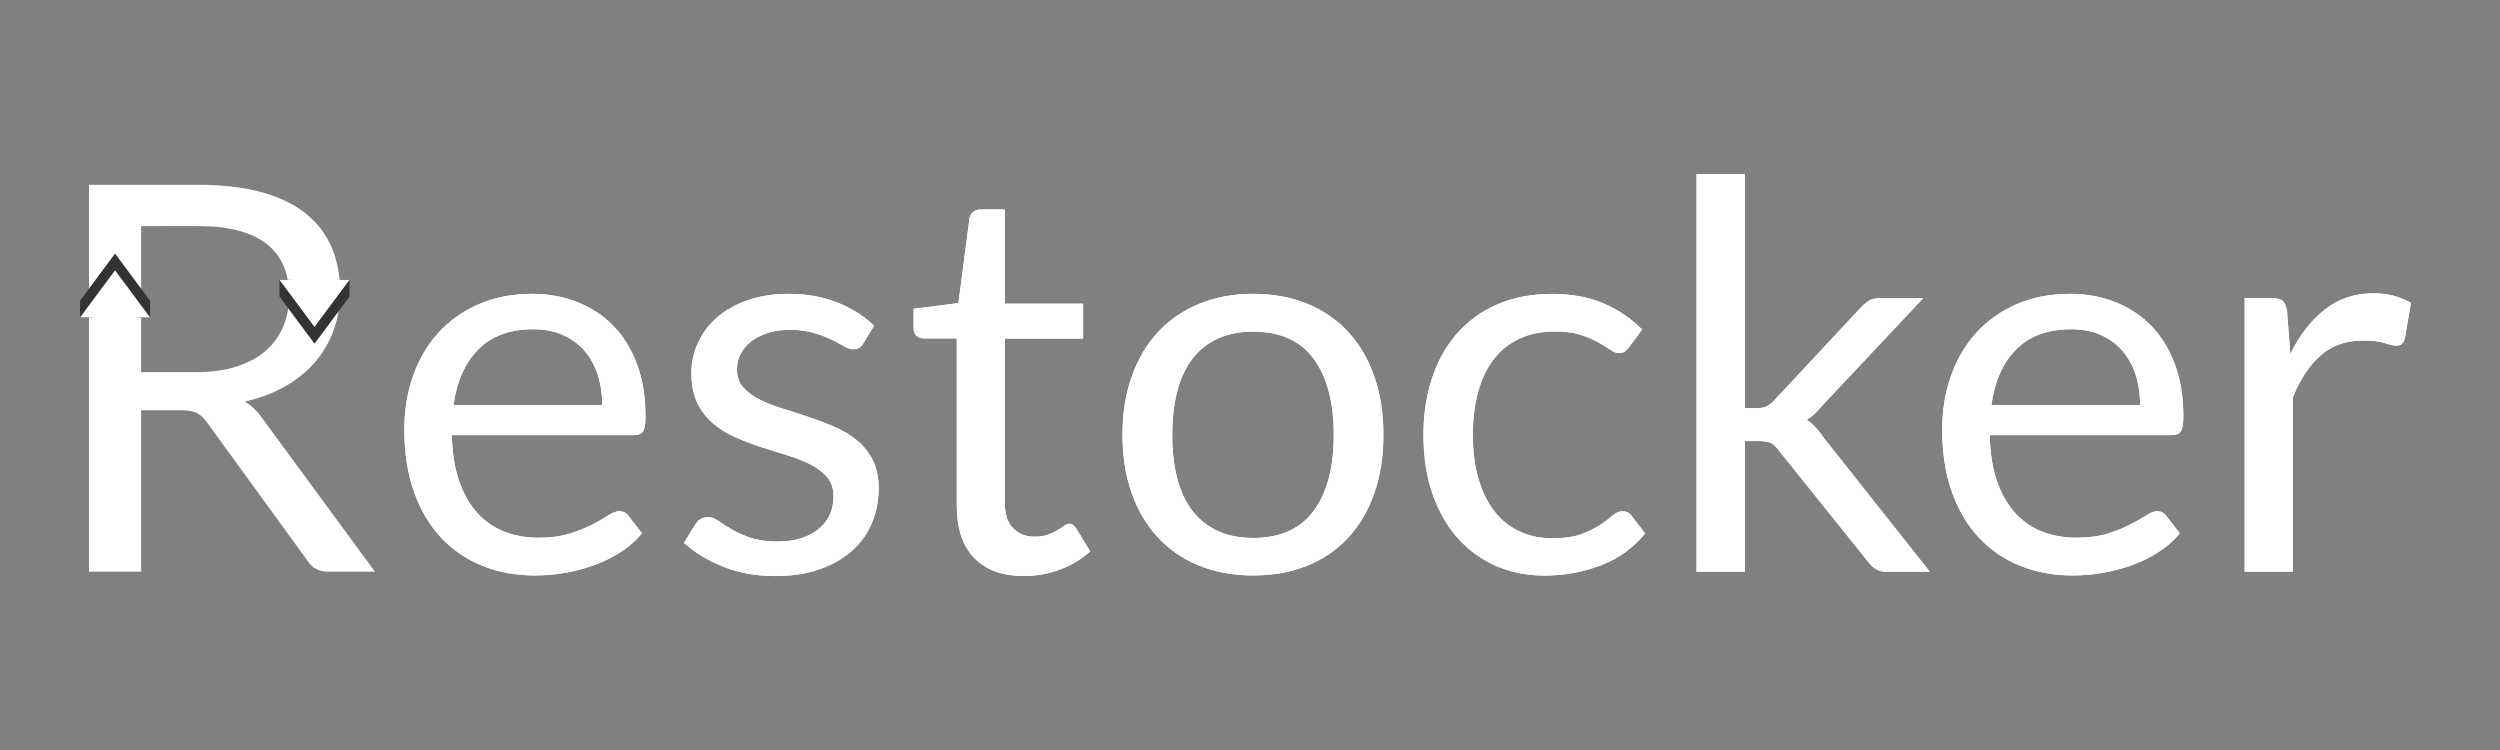 <?xml version="1.0" encoding="utf-8"?>
<!-- Generator: Adobe Illustrator 26.0.1, SVG Export Plug-In . SVG Version: 6.00 Build 0)  -->
<svg version="1.1" id="Layer_1" xmlns="http://www.w3.org/2000/svg" xmlns:xlink="http://www.w3.org/1999/xlink" x="0px" y="0px"
	 viewBox="0 0 500 150" style="enable-background:new 0 0 500 150;" xml:space="preserve">
<rect x="0" y="0" width="500" height="150" fill="#808080" stroke="none"/>
<style type="text/css">
	.st0{fill:#FFFFFF;}
	.st1{clip-path:url(#SVGID_00000001649686287469853750000008234203898259731902_);fill:none;stroke:#333333;stroke-width:4;}
	.st2{clip-path:url(#SVGID_00000001649686287469853750000008234203898259731902_);fill:#FFFFFF;}
	.st3{clip-path:url(#SVGID_00000049183038505048532950000011763712220645682361_);fill:none;stroke:#333333;stroke-width:4;}
	.st4{clip-path:url(#SVGID_00000049183038505048532950000011763712220645682361_);fill:#FFFFFF;}
</style>
<g>
	<path class="st0" d="M28.23,82.05v32.29H17.8V36.96h21.87c4.89,0,9.13,0.5,12.69,1.49c3.56,0.99,6.51,2.42,8.83,4.29
		s4.04,4.13,5.16,6.78c1.12,2.65,1.67,5.61,1.67,8.88c0,2.74-0.43,5.29-1.3,7.67s-2.12,4.51-3.75,6.4c-1.64,1.89-3.64,3.5-5.99,4.83
		c-2.36,1.33-5.03,2.34-8.02,3.02c1.3,0.76,2.45,1.85,3.46,3.29l22.57,30.73H65.7c-1.91,0-3.31-0.74-4.21-2.21L41.4,84.48
		c-0.61-0.86-1.28-1.49-2-1.86c-0.72-0.38-1.8-0.57-3.24-0.57H28.23z M28.23,74.43h10.96c3.06,0,5.75-0.37,8.07-1.11
		c2.32-0.74,4.27-1.78,5.83-3.13c1.57-1.35,2.74-2.96,3.54-4.83s1.19-3.94,1.19-6.21c0-4.61-1.52-8.08-4.56-10.42
		s-7.57-3.51-13.58-3.51H28.23V74.43z"/>
	<path class="st0" d="M106.42,58.77c3.28,0,6.3,0.55,9.07,1.65c2.77,1.1,5.17,2.68,7.18,4.75c2.02,2.07,3.59,4.63,4.73,7.67
		c1.13,3.04,1.7,6.51,1.7,10.4c0,1.51-0.16,2.52-0.49,3.02c-0.32,0.5-0.94,0.76-1.84,0.76h-36.4c0.07,3.46,0.54,6.46,1.4,9.02
		c0.86,2.56,2.05,4.69,3.56,6.4c1.51,1.71,3.31,2.99,5.4,3.83c2.09,0.85,4.43,1.27,7.02,1.27c2.41,0,4.49-0.28,6.24-0.84
		c1.75-0.56,3.25-1.16,4.51-1.81c1.26-0.65,2.31-1.25,3.16-1.81c0.85-0.56,1.58-0.84,2.19-0.84c0.79,0,1.4,0.31,1.84,0.92l2.7,3.51
		c-1.19,1.44-2.61,2.69-4.27,3.75c-1.66,1.06-3.43,1.94-5.32,2.62c-1.89,0.68-3.84,1.2-5.86,1.54c-2.02,0.34-4.01,0.51-5.99,0.51
		c-3.78,0-7.26-0.64-10.45-1.92c-3.19-1.28-5.94-3.15-8.26-5.62s-4.13-5.52-5.43-9.15c-1.3-3.64-1.94-7.81-1.94-12.53
		c0-3.82,0.58-7.38,1.75-10.69s2.85-6.18,5.05-8.61s4.88-4.34,8.05-5.72C98.89,59.47,102.46,58.77,106.42,58.77z M106.63,65.85
		c-4.64,0-8.3,1.34-10.96,4.02c-2.66,2.68-4.32,6.4-4.97,11.15h29.75c0-2.23-0.31-4.27-0.92-6.13c-0.61-1.85-1.51-3.46-2.7-4.81
		c-1.19-1.35-2.64-2.39-4.35-3.13C110.78,66.22,108.83,65.85,106.63,65.85z"/>
	<path class="st0" d="M172.67,68.66c-0.43,0.79-1.1,1.19-2,1.19c-0.54,0-1.15-0.2-1.84-0.59c-0.68-0.4-1.52-0.84-2.51-1.32
		c-0.99-0.49-2.17-0.94-3.54-1.35c-1.37-0.41-2.99-0.62-4.86-0.62c-1.62,0-3.08,0.21-4.37,0.62c-1.3,0.41-2.4,0.98-3.32,1.7
		c-0.92,0.72-1.62,1.56-2.11,2.51c-0.49,0.95-0.73,1.99-0.73,3.11c0,1.4,0.41,2.57,1.21,3.51c0.81,0.94,1.88,1.75,3.21,2.43
		c1.33,0.68,2.84,1.29,4.54,1.81s3.43,1.08,5.21,1.67c1.78,0.59,3.52,1.25,5.21,1.97c1.69,0.72,3.2,1.62,4.54,2.7s2.4,2.4,3.21,3.97
		s1.21,3.45,1.21,5.64c0,2.52-0.45,4.85-1.35,6.99c-0.9,2.14-2.23,4-4,5.56c-1.76,1.57-3.92,2.8-6.48,3.7
		c-2.56,0.9-5.51,1.35-8.86,1.35c-3.82,0-7.27-0.62-10.37-1.86c-3.1-1.24-5.72-2.83-7.88-4.78l2.27-3.67
		c0.29-0.47,0.63-0.83,1.03-1.08c0.4-0.25,0.92-0.38,1.57-0.38c0.65,0,1.33,0.25,2.05,0.76c0.72,0.5,1.59,1.06,2.62,1.67
		c1.03,0.61,2.27,1.17,3.73,1.67c1.46,0.5,3.29,0.76,5.48,0.76c1.87,0,3.51-0.24,4.91-0.73c1.4-0.49,2.57-1.14,3.51-1.97
		c0.94-0.83,1.63-1.78,2.08-2.86c0.45-1.08,0.67-2.23,0.67-3.46c0-1.51-0.41-2.76-1.21-3.75c-0.81-0.99-1.88-1.84-3.21-2.54
		c-1.33-0.7-2.85-1.31-4.56-1.84s-3.46-1.07-5.24-1.65c-1.78-0.58-3.53-1.23-5.24-1.97c-1.71-0.74-3.23-1.67-4.56-2.78
		c-1.33-1.12-2.4-2.49-3.21-4.13c-0.81-1.64-1.21-3.63-1.21-5.97c0-2.09,0.43-4.09,1.3-6.02c0.86-1.92,2.12-3.62,3.78-5.08
		c1.66-1.46,3.69-2.62,6.1-3.48s5.17-1.3,8.26-1.3c3.6,0,6.83,0.57,9.69,1.7c2.86,1.13,5.34,2.69,7.42,4.67L172.67,68.66z"/>
	<path class="st0" d="M204.8,115.2c-4.32,0-7.64-1.21-9.96-3.62c-2.32-2.41-3.48-5.89-3.48-10.42V67.68h-6.59
		c-0.58,0-1.06-0.17-1.46-0.51c-0.4-0.34-0.59-0.87-0.59-1.59v-3.83l8.96-1.13l2.21-16.9c0.07-0.54,0.31-0.98,0.7-1.32
		c0.4-0.34,0.9-0.51,1.51-0.51h4.86v18.85h15.66v6.97h-15.66v32.83c0,2.3,0.56,4.01,1.67,5.13c1.12,1.12,2.56,1.67,4.32,1.67
		c1.01,0,1.88-0.13,2.62-0.41c0.74-0.27,1.38-0.57,1.92-0.89c0.54-0.32,1-0.62,1.38-0.89c0.38-0.27,0.71-0.4,1-0.4
		c0.5,0,0.95,0.31,1.35,0.92l2.81,4.59c-1.66,1.55-3.65,2.76-5.99,3.64C209.7,114.76,207.29,115.2,204.8,115.2z"/>
	<path class="st0" d="M250.65,58.77c4,0,7.6,0.67,10.83,2s5.96,3.22,8.21,5.67s3.98,5.41,5.18,8.88c1.21,3.47,1.81,7.35,1.81,11.64
		c0,4.32-0.6,8.21-1.81,11.66c-1.21,3.46-2.93,6.41-5.18,8.86s-4.99,4.33-8.21,5.64s-6.83,1.97-10.83,1.97
		c-4,0-7.61-0.66-10.83-1.97c-3.22-1.31-5.97-3.19-8.24-5.64c-2.27-2.45-4.01-5.4-5.24-8.86s-1.84-7.34-1.84-11.66
		c0-4.28,0.61-8.16,1.84-11.64c1.22-3.47,2.97-6.43,5.24-8.88c2.27-2.45,5.01-4.34,8.24-5.67
		C243.04,59.44,246.65,58.77,250.65,58.77z M250.65,107.59c5.4,0,9.43-1.81,12.1-5.43c2.66-3.62,4-8.67,4-15.15
		c0-6.51-1.33-11.59-4-15.23c-2.67-3.64-6.7-5.45-12.1-5.45c-2.74,0-5.11,0.47-7.13,1.4c-2.02,0.94-3.7,2.29-5.05,4.05
		c-1.35,1.76-2.36,3.93-3.02,6.51c-0.67,2.57-1,5.48-1,8.72c0,3.24,0.33,6.14,1,8.69c0.67,2.56,1.67,4.71,3.02,6.45
		c1.35,1.75,3.03,3.09,5.05,4.02C245.54,107.12,247.91,107.59,250.65,107.59z"/>
	<path class="st0" d="M325.87,69.36c-0.29,0.4-0.58,0.7-0.86,0.92s-0.7,0.32-1.24,0.32s-1.12-0.22-1.75-0.67
		c-0.63-0.45-1.43-0.94-2.4-1.48c-0.97-0.54-2.15-1.04-3.54-1.49c-1.39-0.45-3.09-0.67-5.1-0.67c-2.66,0-5.02,0.48-7.07,1.43
		c-2.05,0.95-3.77,2.33-5.16,4.13c-1.39,1.8-2.43,3.98-3.13,6.53c-0.7,2.56-1.05,5.42-1.05,8.59c0,3.31,0.38,6.26,1.13,8.83
		c0.76,2.57,1.82,4.73,3.19,6.48c1.37,1.75,3.03,3.08,5,4c1.96,0.92,4.17,1.38,6.61,1.38c2.34,0,4.27-0.28,5.78-0.84
		c1.51-0.56,2.77-1.18,3.78-1.86c1.01-0.68,1.84-1.3,2.48-1.86c0.65-0.56,1.3-0.84,1.94-0.84c0.83,0,1.44,0.31,1.84,0.92l2.7,3.51
		c-2.38,2.92-5.35,5.05-8.91,6.4c-3.56,1.35-7.33,2.02-11.29,2.02c-3.42,0-6.6-0.63-9.53-1.89s-5.48-3.09-7.64-5.48
		c-2.16-2.39-3.86-5.34-5.1-8.83c-1.24-3.49-1.86-7.47-1.86-11.93c0-4.07,0.57-7.83,1.7-11.29s2.79-6.43,4.97-8.94
		c2.18-2.5,4.87-4.46,8.07-5.86c3.2-1.4,6.88-2.11,11.02-2.11c3.82,0,7.2,0.62,10.15,1.86c2.95,1.24,5.56,3,7.83,5.27L325.87,69.36z
		"/>
	<path class="st0" d="M348.98,34.8v46.82h2.48c0.72,0,1.31-0.1,1.78-0.3c0.47-0.2,0.99-0.6,1.57-1.21l17.28-18.52
		c0.54-0.58,1.08-1.04,1.62-1.4c0.54-0.36,1.26-0.54,2.16-0.54h8.75l-20.14,21.44c-0.5,0.61-1,1.15-1.49,1.62
		c-0.49,0.47-1.04,0.88-1.65,1.24c0.65,0.43,1.23,0.93,1.75,1.48c0.52,0.56,1.02,1.2,1.49,1.92l21.38,27h-8.64
		c-0.79,0-1.47-0.15-2.02-0.46c-0.56-0.31-1.09-0.78-1.59-1.43l-17.98-22.41c-0.54-0.76-1.08-1.25-1.62-1.49
		c-0.54-0.23-1.35-0.35-2.43-0.35h-2.7v26.14h-9.67V34.8H348.98z"/>
	<path class="st0" d="M414,58.77c3.28,0,6.3,0.55,9.07,1.65c2.77,1.1,5.17,2.68,7.18,4.75c2.02,2.07,3.59,4.63,4.72,7.67
		c1.13,3.04,1.7,6.51,1.7,10.4c0,1.51-0.16,2.52-0.49,3.02c-0.32,0.5-0.94,0.76-1.84,0.76h-36.4c0.07,3.46,0.54,6.46,1.4,9.02
		c0.86,2.56,2.05,4.69,3.56,6.4c1.51,1.71,3.31,2.99,5.4,3.83c2.09,0.85,4.43,1.27,7.02,1.27c2.41,0,4.49-0.28,6.24-0.84
		c1.75-0.56,3.25-1.16,4.51-1.81c1.26-0.65,2.31-1.25,3.16-1.81c0.85-0.56,1.57-0.84,2.19-0.84c0.79,0,1.4,0.31,1.84,0.92l2.7,3.51
		c-1.19,1.44-2.61,2.69-4.27,3.75c-1.66,1.06-3.43,1.94-5.32,2.62c-1.89,0.68-3.84,1.2-5.86,1.54c-2.02,0.34-4.01,0.51-5.99,0.51
		c-3.78,0-7.26-0.64-10.45-1.92c-3.19-1.28-5.94-3.15-8.26-5.62s-4.13-5.52-5.43-9.15c-1.3-3.64-1.94-7.81-1.94-12.53
		c0-3.82,0.58-7.38,1.75-10.69s2.85-6.18,5.05-8.61c2.2-2.43,4.88-4.34,8.05-5.72S410.03,58.77,414,58.77z M414.21,65.85
		c-4.64,0-8.3,1.34-10.96,4.02c-2.67,2.68-4.32,6.4-4.97,11.15h29.75c0-2.23-0.31-4.27-0.92-6.13c-0.61-1.85-1.51-3.46-2.7-4.81
		c-1.19-1.35-2.64-2.39-4.35-3.13C418.36,66.22,416.41,65.85,414.21,65.85z"/>
	<path class="st0" d="M448.93,114.34v-54.7h5.51c1.04,0,1.76,0.2,2.16,0.59c0.4,0.4,0.67,1.08,0.81,2.05l0.65,8.53
		c1.87-3.82,4.19-6.79,6.94-8.94c2.75-2.14,5.98-3.21,9.69-3.21c1.51,0,2.88,0.17,4.1,0.51c1.22,0.34,2.36,0.82,3.4,1.43l-1.24,7.18
		c-0.25,0.9-0.81,1.35-1.67,1.35c-0.5,0-1.28-0.17-2.32-0.51c-1.04-0.34-2.5-0.51-4.37-0.51c-3.35,0-6.15,0.97-8.4,2.92
		s-4.13,4.77-5.64,8.48v34.83H448.93z"/>
</g>
<g>
	<path class="st0" d="M106.42,58.77c3.28,0,6.3,0.55,9.07,1.65c2.77,1.1,5.17,2.68,7.18,4.75c2.02,2.07,3.59,4.63,4.73,7.67
		c1.13,3.04,1.7,6.51,1.7,10.4c0,1.51-0.16,2.52-0.49,3.02c-0.32,0.5-0.94,0.76-1.84,0.76h-36.4c0.07,3.46,0.54,6.46,1.4,9.02
		c0.86,2.56,2.05,4.69,3.56,6.4c1.51,1.71,3.31,2.99,5.4,3.83c2.09,0.85,4.43,1.27,7.02,1.27c2.41,0,4.49-0.28,6.24-0.84
		c1.75-0.56,3.25-1.16,4.51-1.81c1.26-0.65,2.31-1.25,3.16-1.81c0.85-0.56,1.58-0.84,2.19-0.84c0.79,0,1.4,0.31,1.84,0.92l2.7,3.51
		c-1.19,1.44-2.61,2.69-4.27,3.75c-1.66,1.06-3.43,1.94-5.32,2.62c-1.89,0.68-3.84,1.2-5.86,1.54c-2.02,0.34-4.01,0.51-5.99,0.51
		c-3.78,0-7.26-0.64-10.45-1.92c-3.19-1.28-5.94-3.15-8.26-5.62s-4.13-5.52-5.43-9.15c-1.3-3.64-1.94-7.81-1.94-12.53
		c0-3.82,0.58-7.38,1.75-10.69s2.85-6.18,5.05-8.61s4.88-4.34,8.05-5.72C98.89,59.47,102.46,58.77,106.42,58.77z M106.63,65.85
		c-4.64,0-8.3,1.34-10.96,4.02c-2.66,2.68-4.32,6.4-4.97,11.15h29.75c0-2.23-0.31-4.27-0.92-6.13c-0.61-1.85-1.51-3.46-2.7-4.81
		c-1.19-1.35-2.64-2.39-4.35-3.13C110.78,66.22,108.83,65.85,106.63,65.85z"/>
	<path class="st0" d="M172.67,68.66c-0.43,0.79-1.1,1.19-2,1.19c-0.54,0-1.15-0.2-1.84-0.59c-0.68-0.4-1.52-0.84-2.51-1.32
		c-0.99-0.49-2.17-0.94-3.54-1.35c-1.37-0.41-2.99-0.62-4.86-0.62c-1.62,0-3.08,0.21-4.37,0.62c-1.3,0.41-2.4,0.98-3.32,1.7
		c-0.92,0.72-1.62,1.56-2.11,2.51c-0.49,0.95-0.73,1.99-0.73,3.11c0,1.4,0.41,2.57,1.21,3.51c0.81,0.94,1.88,1.75,3.21,2.43
		c1.33,0.68,2.84,1.29,4.54,1.81s3.43,1.08,5.21,1.67c1.78,0.59,3.52,1.25,5.21,1.97c1.69,0.72,3.2,1.62,4.54,2.7s2.4,2.4,3.21,3.97
		s1.21,3.45,1.21,5.64c0,2.52-0.45,4.85-1.35,6.99c-0.9,2.14-2.23,4-4,5.56c-1.76,1.57-3.92,2.8-6.48,3.7
		c-2.56,0.9-5.51,1.35-8.86,1.35c-3.82,0-7.27-0.62-10.37-1.86c-3.1-1.24-5.72-2.83-7.88-4.78l2.27-3.67
		c0.29-0.47,0.63-0.83,1.03-1.08c0.4-0.25,0.92-0.38,1.57-0.38c0.65,0,1.33,0.25,2.05,0.76c0.72,0.5,1.59,1.06,2.62,1.67
		c1.03,0.61,2.27,1.17,3.73,1.67c1.46,0.5,3.29,0.76,5.48,0.76c1.87,0,3.51-0.24,4.91-0.73c1.4-0.49,2.57-1.14,3.51-1.97
		c0.94-0.83,1.63-1.78,2.08-2.86c0.45-1.08,0.67-2.23,0.67-3.46c0-1.51-0.41-2.76-1.21-3.75c-0.81-0.99-1.88-1.84-3.21-2.54
		c-1.33-0.7-2.85-1.31-4.56-1.84s-3.46-1.07-5.24-1.65c-1.78-0.58-3.53-1.23-5.24-1.97c-1.71-0.74-3.23-1.67-4.56-2.78
		c-1.33-1.12-2.4-2.49-3.21-4.13c-0.81-1.64-1.21-3.63-1.21-5.97c0-2.09,0.43-4.09,1.3-6.02c0.86-1.92,2.12-3.62,3.78-5.08
		c1.66-1.46,3.69-2.62,6.1-3.48s5.17-1.3,8.26-1.3c3.6,0,6.83,0.57,9.69,1.7c2.86,1.13,5.34,2.69,7.42,4.67L172.67,68.66z"/>
	<path class="st0" d="M204.8,115.2c-4.32,0-7.64-1.21-9.96-3.62c-2.32-2.41-3.48-5.89-3.48-10.42V67.68h-6.59
		c-0.58,0-1.06-0.17-1.46-0.51c-0.4-0.34-0.59-0.87-0.59-1.59v-3.83l8.96-1.13l2.21-16.9c0.07-0.54,0.31-0.98,0.7-1.32
		c0.4-0.34,0.9-0.51,1.51-0.51h4.86v18.85h15.66v6.97h-15.66v32.83c0,2.3,0.56,4.01,1.67,5.13c1.12,1.12,2.56,1.67,4.32,1.67
		c1.01,0,1.88-0.13,2.62-0.41c0.74-0.27,1.38-0.57,1.92-0.89c0.54-0.32,1-0.62,1.38-0.89c0.38-0.27,0.71-0.4,1-0.4
		c0.5,0,0.95,0.31,1.35,0.92l2.81,4.59c-1.66,1.55-3.65,2.76-5.99,3.64C209.7,114.76,207.29,115.2,204.8,115.2z"/>
	<path class="st0" d="M250.65,58.77c4,0,7.6,0.67,10.83,2s5.96,3.22,8.21,5.67s3.98,5.41,5.18,8.88c1.21,3.47,1.81,7.35,1.81,11.64
		c0,4.32-0.6,8.21-1.81,11.66c-1.21,3.46-2.93,6.41-5.18,8.86s-4.99,4.33-8.21,5.64s-6.83,1.97-10.83,1.97
		c-4,0-7.61-0.66-10.83-1.97c-3.22-1.31-5.97-3.19-8.24-5.64c-2.27-2.45-4.01-5.4-5.24-8.86s-1.84-7.34-1.84-11.66
		c0-4.28,0.61-8.16,1.84-11.64c1.22-3.47,2.97-6.43,5.24-8.88c2.27-2.45,5.01-4.34,8.24-5.67
		C243.04,59.44,246.65,58.77,250.65,58.77z M250.65,107.59c5.4,0,9.43-1.81,12.1-5.43c2.66-3.62,4-8.67,4-15.15
		c0-6.51-1.33-11.59-4-15.23c-2.67-3.64-6.7-5.45-12.1-5.45c-2.74,0-5.11,0.47-7.13,1.4c-2.02,0.94-3.7,2.29-5.05,4.05
		c-1.35,1.76-2.36,3.93-3.02,6.51c-0.67,2.57-1,5.48-1,8.72c0,3.24,0.33,6.14,1,8.69c0.67,2.56,1.67,4.71,3.02,6.45
		c1.35,1.75,3.03,3.09,5.05,4.02C245.54,107.12,247.91,107.59,250.65,107.59z"/>
	<path class="st0" d="M325.87,69.36c-0.29,0.4-0.58,0.7-0.86,0.92s-0.7,0.32-1.24,0.32s-1.12-0.22-1.75-0.67
		c-0.63-0.45-1.43-0.94-2.4-1.48c-0.97-0.54-2.15-1.04-3.54-1.49c-1.39-0.45-3.09-0.67-5.1-0.67c-2.66,0-5.02,0.48-7.07,1.43
		c-2.05,0.95-3.77,2.33-5.16,4.13c-1.39,1.8-2.43,3.98-3.13,6.53c-0.7,2.56-1.05,5.42-1.05,8.59c0,3.31,0.38,6.26,1.13,8.83
		c0.76,2.57,1.82,4.73,3.19,6.48c1.37,1.75,3.03,3.08,5,4c1.96,0.92,4.17,1.38,6.61,1.38c2.34,0,4.27-0.28,5.78-0.84
		c1.51-0.56,2.77-1.18,3.78-1.86c1.01-0.68,1.84-1.3,2.48-1.86c0.65-0.56,1.3-0.84,1.94-0.84c0.83,0,1.44,0.31,1.84,0.92l2.7,3.51
		c-2.38,2.92-5.35,5.05-8.91,6.4c-3.56,1.35-7.33,2.02-11.29,2.02c-3.42,0-6.6-0.63-9.53-1.89s-5.48-3.09-7.64-5.48
		c-2.16-2.39-3.86-5.34-5.1-8.83c-1.24-3.49-1.86-7.47-1.86-11.93c0-4.07,0.57-7.83,1.7-11.29s2.79-6.43,4.97-8.94
		c2.18-2.5,4.87-4.46,8.07-5.86c3.2-1.4,6.88-2.11,11.02-2.11c3.82,0,7.2,0.62,10.15,1.86c2.95,1.24,5.56,3,7.83,5.27L325.87,69.36z
		"/>
	<path class="st0" d="M348.98,34.8v46.82h2.48c0.72,0,1.31-0.1,1.78-0.3c0.47-0.2,0.99-0.6,1.57-1.21l17.28-18.52
		c0.54-0.58,1.08-1.04,1.62-1.4c0.54-0.36,1.26-0.54,2.16-0.54h8.75l-20.14,21.44c-0.5,0.61-1,1.15-1.49,1.62
		c-0.49,0.47-1.04,0.88-1.65,1.24c0.65,0.43,1.23,0.93,1.75,1.48c0.52,0.56,1.02,1.2,1.49,1.92l21.38,27h-8.64
		c-0.79,0-1.47-0.15-2.02-0.46c-0.56-0.31-1.09-0.78-1.59-1.43l-17.98-22.41c-0.54-0.76-1.08-1.25-1.62-1.49
		c-0.54-0.23-1.35-0.35-2.43-0.35h-2.7v26.14h-9.67V34.8H348.98z"/>
	<path class="st0" d="M414,58.77c3.28,0,6.3,0.55,9.07,1.65c2.77,1.1,5.17,2.68,7.18,4.75c2.02,2.07,3.59,4.63,4.72,7.67
		c1.13,3.04,1.7,6.51,1.7,10.4c0,1.51-0.16,2.52-0.49,3.02c-0.32,0.5-0.94,0.76-1.84,0.76h-36.4c0.07,3.46,0.54,6.46,1.4,9.02
		c0.86,2.56,2.05,4.69,3.56,6.4c1.51,1.71,3.31,2.99,5.4,3.83c2.09,0.85,4.43,1.27,7.02,1.27c2.41,0,4.49-0.28,6.24-0.84
		c1.75-0.56,3.25-1.16,4.51-1.81c1.26-0.65,2.31-1.25,3.16-1.81c0.85-0.56,1.57-0.84,2.19-0.84c0.79,0,1.4,0.31,1.84,0.92l2.7,3.51
		c-1.19,1.44-2.61,2.69-4.27,3.75c-1.66,1.06-3.43,1.94-5.32,2.62c-1.89,0.68-3.84,1.2-5.86,1.54c-2.02,0.34-4.01,0.51-5.99,0.51
		c-3.78,0-7.26-0.64-10.45-1.92c-3.19-1.28-5.94-3.15-8.26-5.62s-4.13-5.52-5.43-9.15c-1.3-3.64-1.94-7.81-1.94-12.53
		c0-3.82,0.58-7.38,1.75-10.69s2.85-6.18,5.05-8.61c2.2-2.43,4.88-4.34,8.05-5.72S410.03,58.77,414,58.77z M414.21,65.85
		c-4.64,0-8.3,1.34-10.96,4.02c-2.67,2.68-4.32,6.4-4.97,11.15h29.75c0-2.23-0.31-4.27-0.92-6.13c-0.61-1.85-1.51-3.46-2.7-4.81
		c-1.19-1.35-2.64-2.39-4.35-3.13C418.36,66.22,416.41,65.85,414.21,65.85z"/>
	<path class="st0" d="M448.93,114.34v-54.7h5.51c1.04,0,1.76,0.2,2.16,0.59c0.4,0.4,0.67,1.08,0.81,2.05l0.65,8.53
		c1.87-3.82,4.19-6.79,6.94-8.94c2.75-2.14,5.98-3.21,9.69-3.21c1.51,0,2.88,0.17,4.1,0.51c1.22,0.34,2.36,0.82,3.4,1.43l-1.24,7.18
		c-0.25,0.9-0.81,1.35-1.67,1.35c-0.5,0-1.28-0.17-2.32-0.51c-1.04-0.34-2.5-0.51-4.37-0.51c-3.35,0-6.15,0.97-8.4,2.92
		s-4.13,4.77-5.64,8.48v34.83H448.93z"/>
</g>
<g>
	<defs>
		<rect id="SVGID_1_" x="16.01" y="48.48" width="14" height="15"/>
	</defs>
	<clipPath id="SVGID_00000013872258288771493680000016902281288378578567_">
		<use xlink:href="#SVGID_1_"  style="overflow:visible;"/>
	</clipPath>
	
		<polyline style="clip-path:url(#SVGID_00000013872258288771493680000016902281288378578567_);fill:none;stroke:#333333;stroke-width:4;" points="
		30.01,63.48 23.01,54.07 16.01,63.48 	"/>
	<polygon style="clip-path:url(#SVGID_00000013872258288771493680000016902281288378578567_);fill:#FFFFFF;" points="23.01,54.07 
		16.01,63.48 30.01,63.48 	"/>
</g>
<g>
	<defs>
		
			<rect id="SVGID_00000128483380115062796740000008988021103364724656_" x="55.9" y="55.98" transform="matrix(-1 -1.224647e-16 1.224647e-16 -1 125.798 126.952)" width="14" height="15"/>
	</defs>
	<clipPath id="SVGID_00000139271538546808223960000006160527676781293485_">
		<use xlink:href="#SVGID_00000128483380115062796740000008988021103364724656_"  style="overflow:visible;"/>
	</clipPath>
	
		<polyline style="clip-path:url(#SVGID_00000139271538546808223960000006160527676781293485_);fill:none;stroke:#333333;stroke-width:4;" points="
		55.9,55.98 62.9,65.38 69.9,55.98 	"/>
	<polygon style="clip-path:url(#SVGID_00000139271538546808223960000006160527676781293485_);fill:#FFFFFF;" points="62.9,65.38 
		69.9,55.98 55.9,55.98 	"/>
</g>
</svg>
